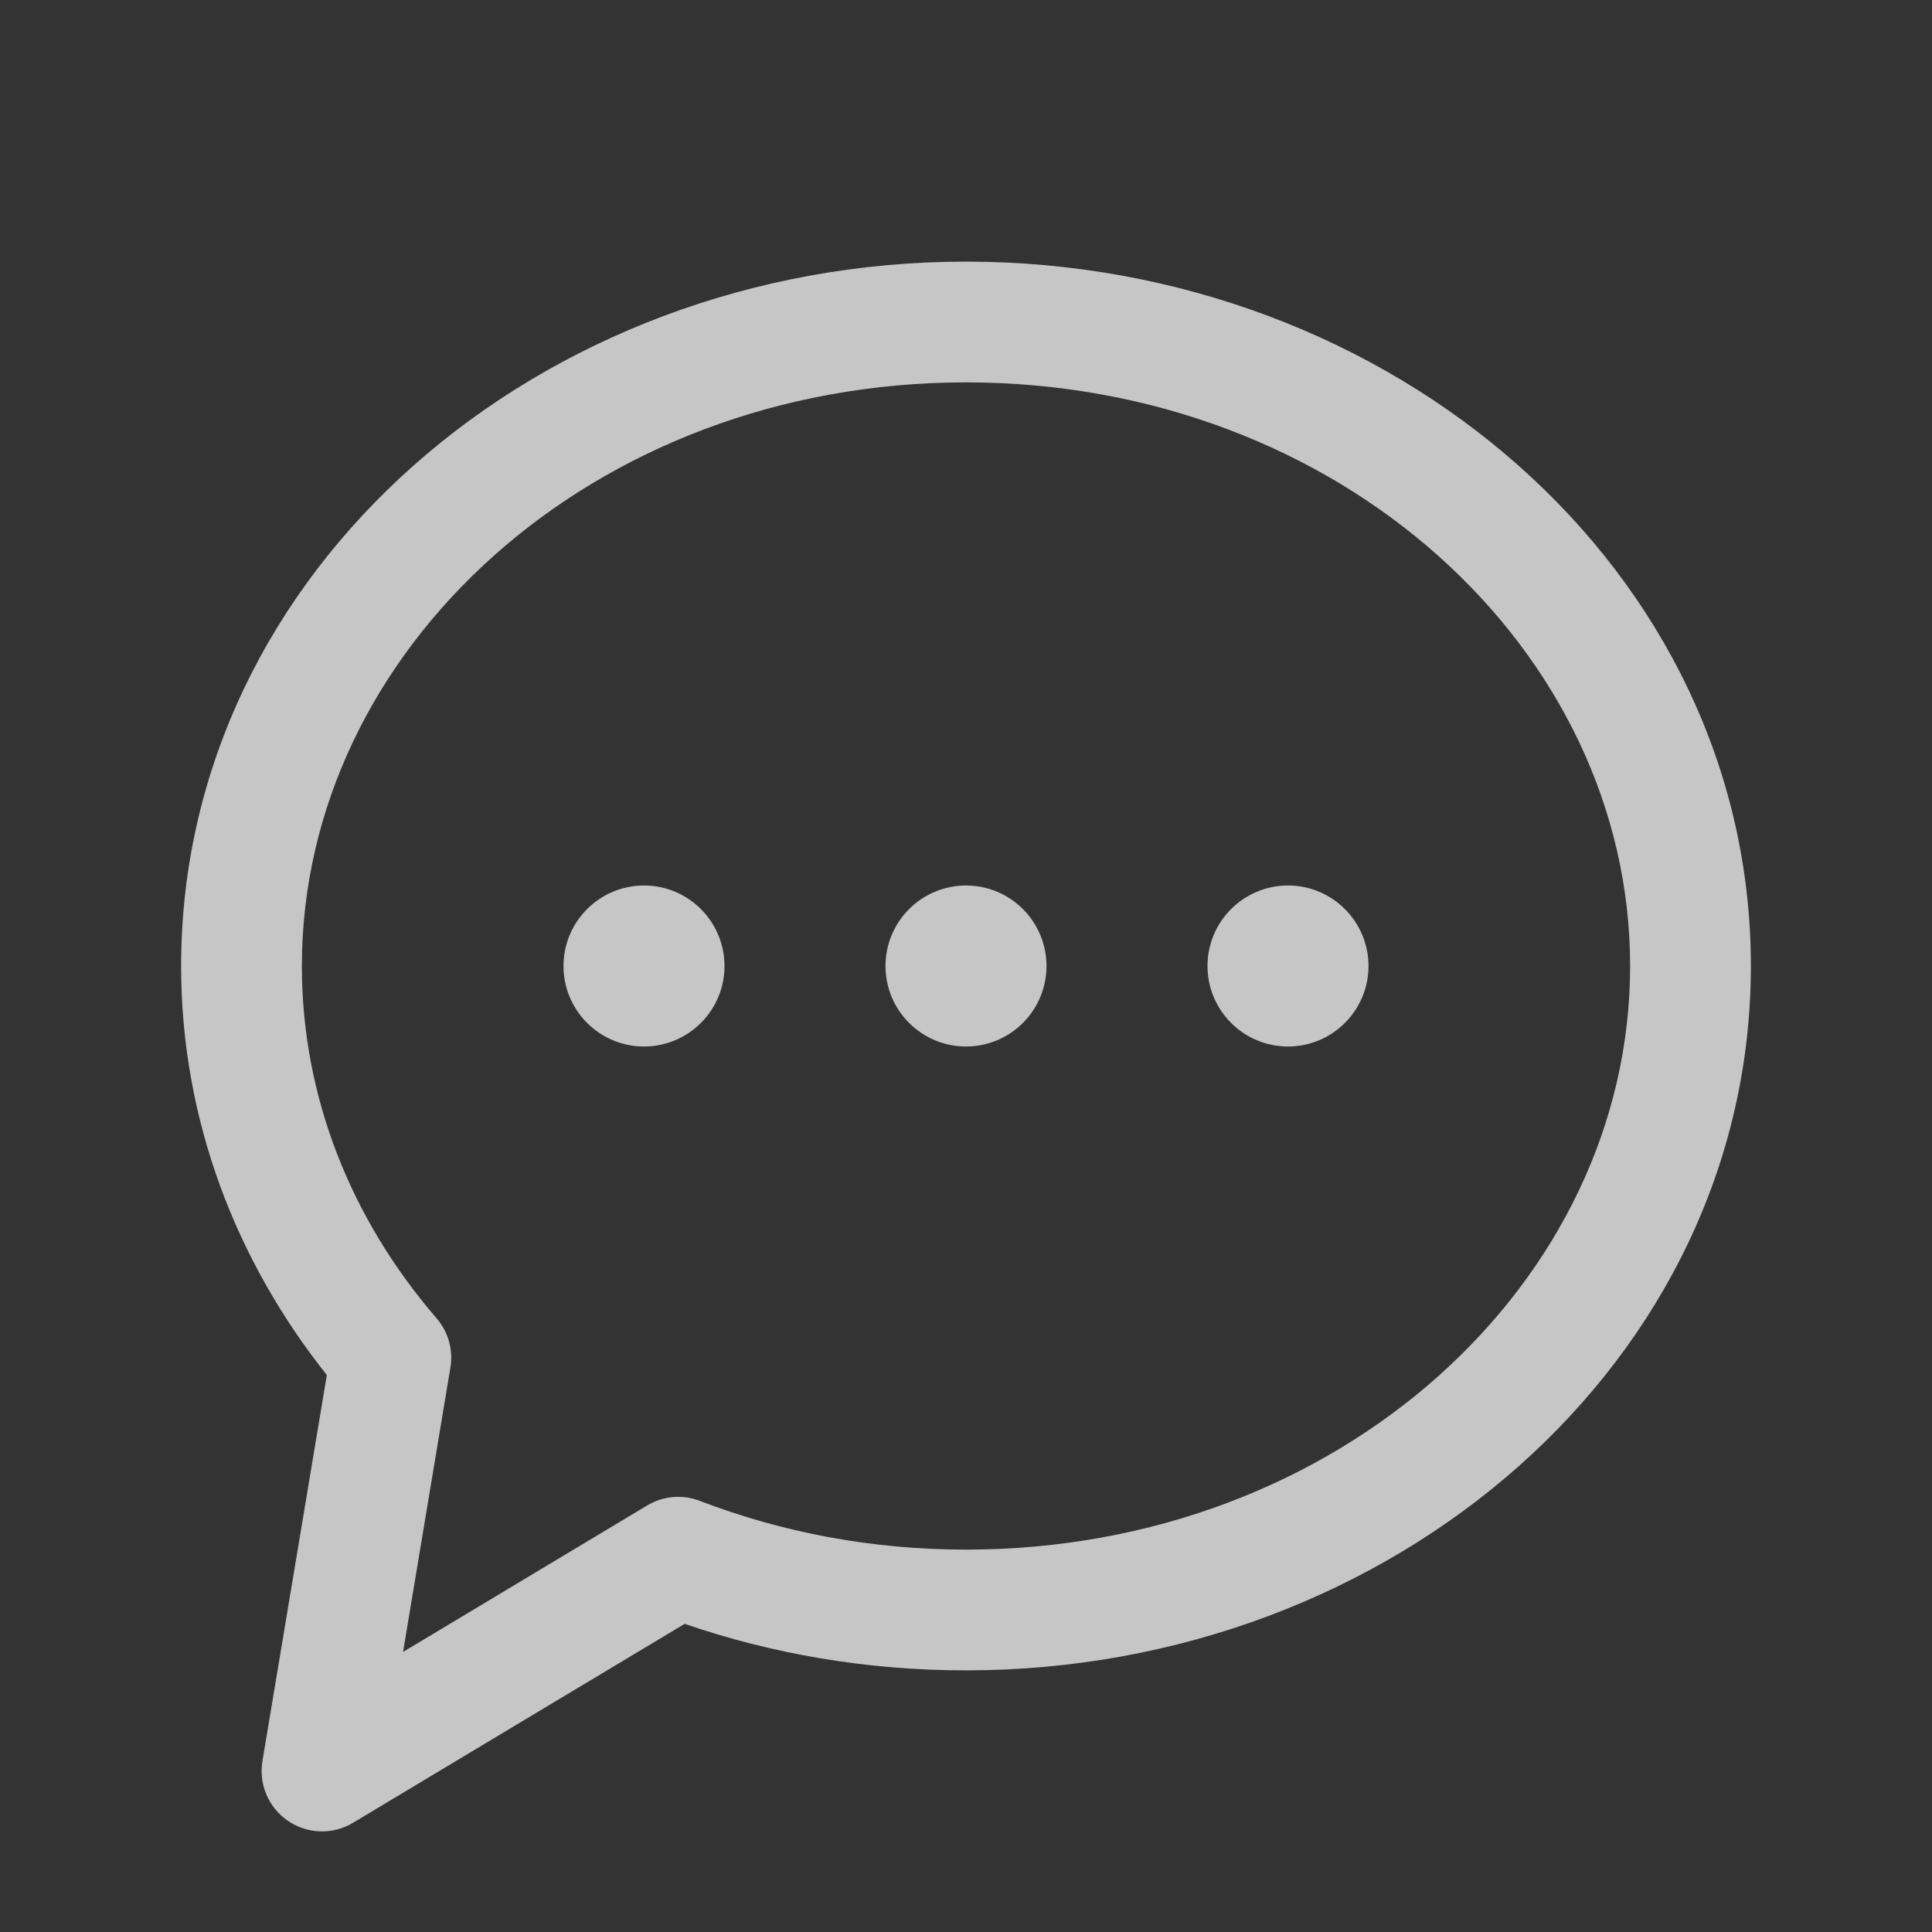 <svg width="24" height="24" viewBox="0 0 24 24" fill="none" xmlns="http://www.w3.org/2000/svg">
<rect x="0" y="0" width="24" height="24" fill="#333333" stroke="none"/>
<path fill-rule="evenodd" clip-rule="evenodd" d="M2.25 12C2.25 7.087 6.701 3.25 12 3.25C17.299 3.25 21.75 7.087 21.75 12C21.75 16.913 17.299 20.75 12 20.75C10.771 20.75 9.592 20.546 8.505 20.172L4.386 22.643C4.135 22.794 3.82 22.785 3.578 22.62C3.336 22.455 3.212 22.165 3.26 21.877L4.06 17.081C2.926 15.655 2.25 13.902 2.25 12ZM12 4.75C7.358 4.75 3.75 8.077 3.75 12C3.75 13.635 4.367 15.152 5.423 16.376C5.569 16.545 5.632 16.769 5.595 16.989L5.007 20.521L8.04 18.701C8.238 18.582 8.48 18.561 8.695 18.645C9.705 19.033 10.822 19.25 12 19.25C16.642 19.25 20.25 15.924 20.25 12C20.25 8.077 16.642 4.75 12 4.75Z" fill="white" fill-opacity="0.72"/>
<path d="M9 12C9 12.552 8.552 13 8 13C7.448 13 7 12.552 7 12C7 11.448 7.448 11 8 11C8.552 11 9 11.448 9 12Z" fill="white" fill-opacity="0.72"/>
<path d="M13 12C13 12.552 12.552 13 12 13C11.448 13 11 12.552 11 12C11 11.448 11.448 11 12 11C12.552 11 13 11.448 13 12Z" fill="white" fill-opacity="0.72"/>
<path d="M17 12C17 12.552 16.552 13 16 13C15.448 13 15 12.552 15 12C15 11.448 15.448 11 16 11C16.552 11 17 11.448 17 12Z" fill="white" fill-opacity="0.72"/>
</svg>
